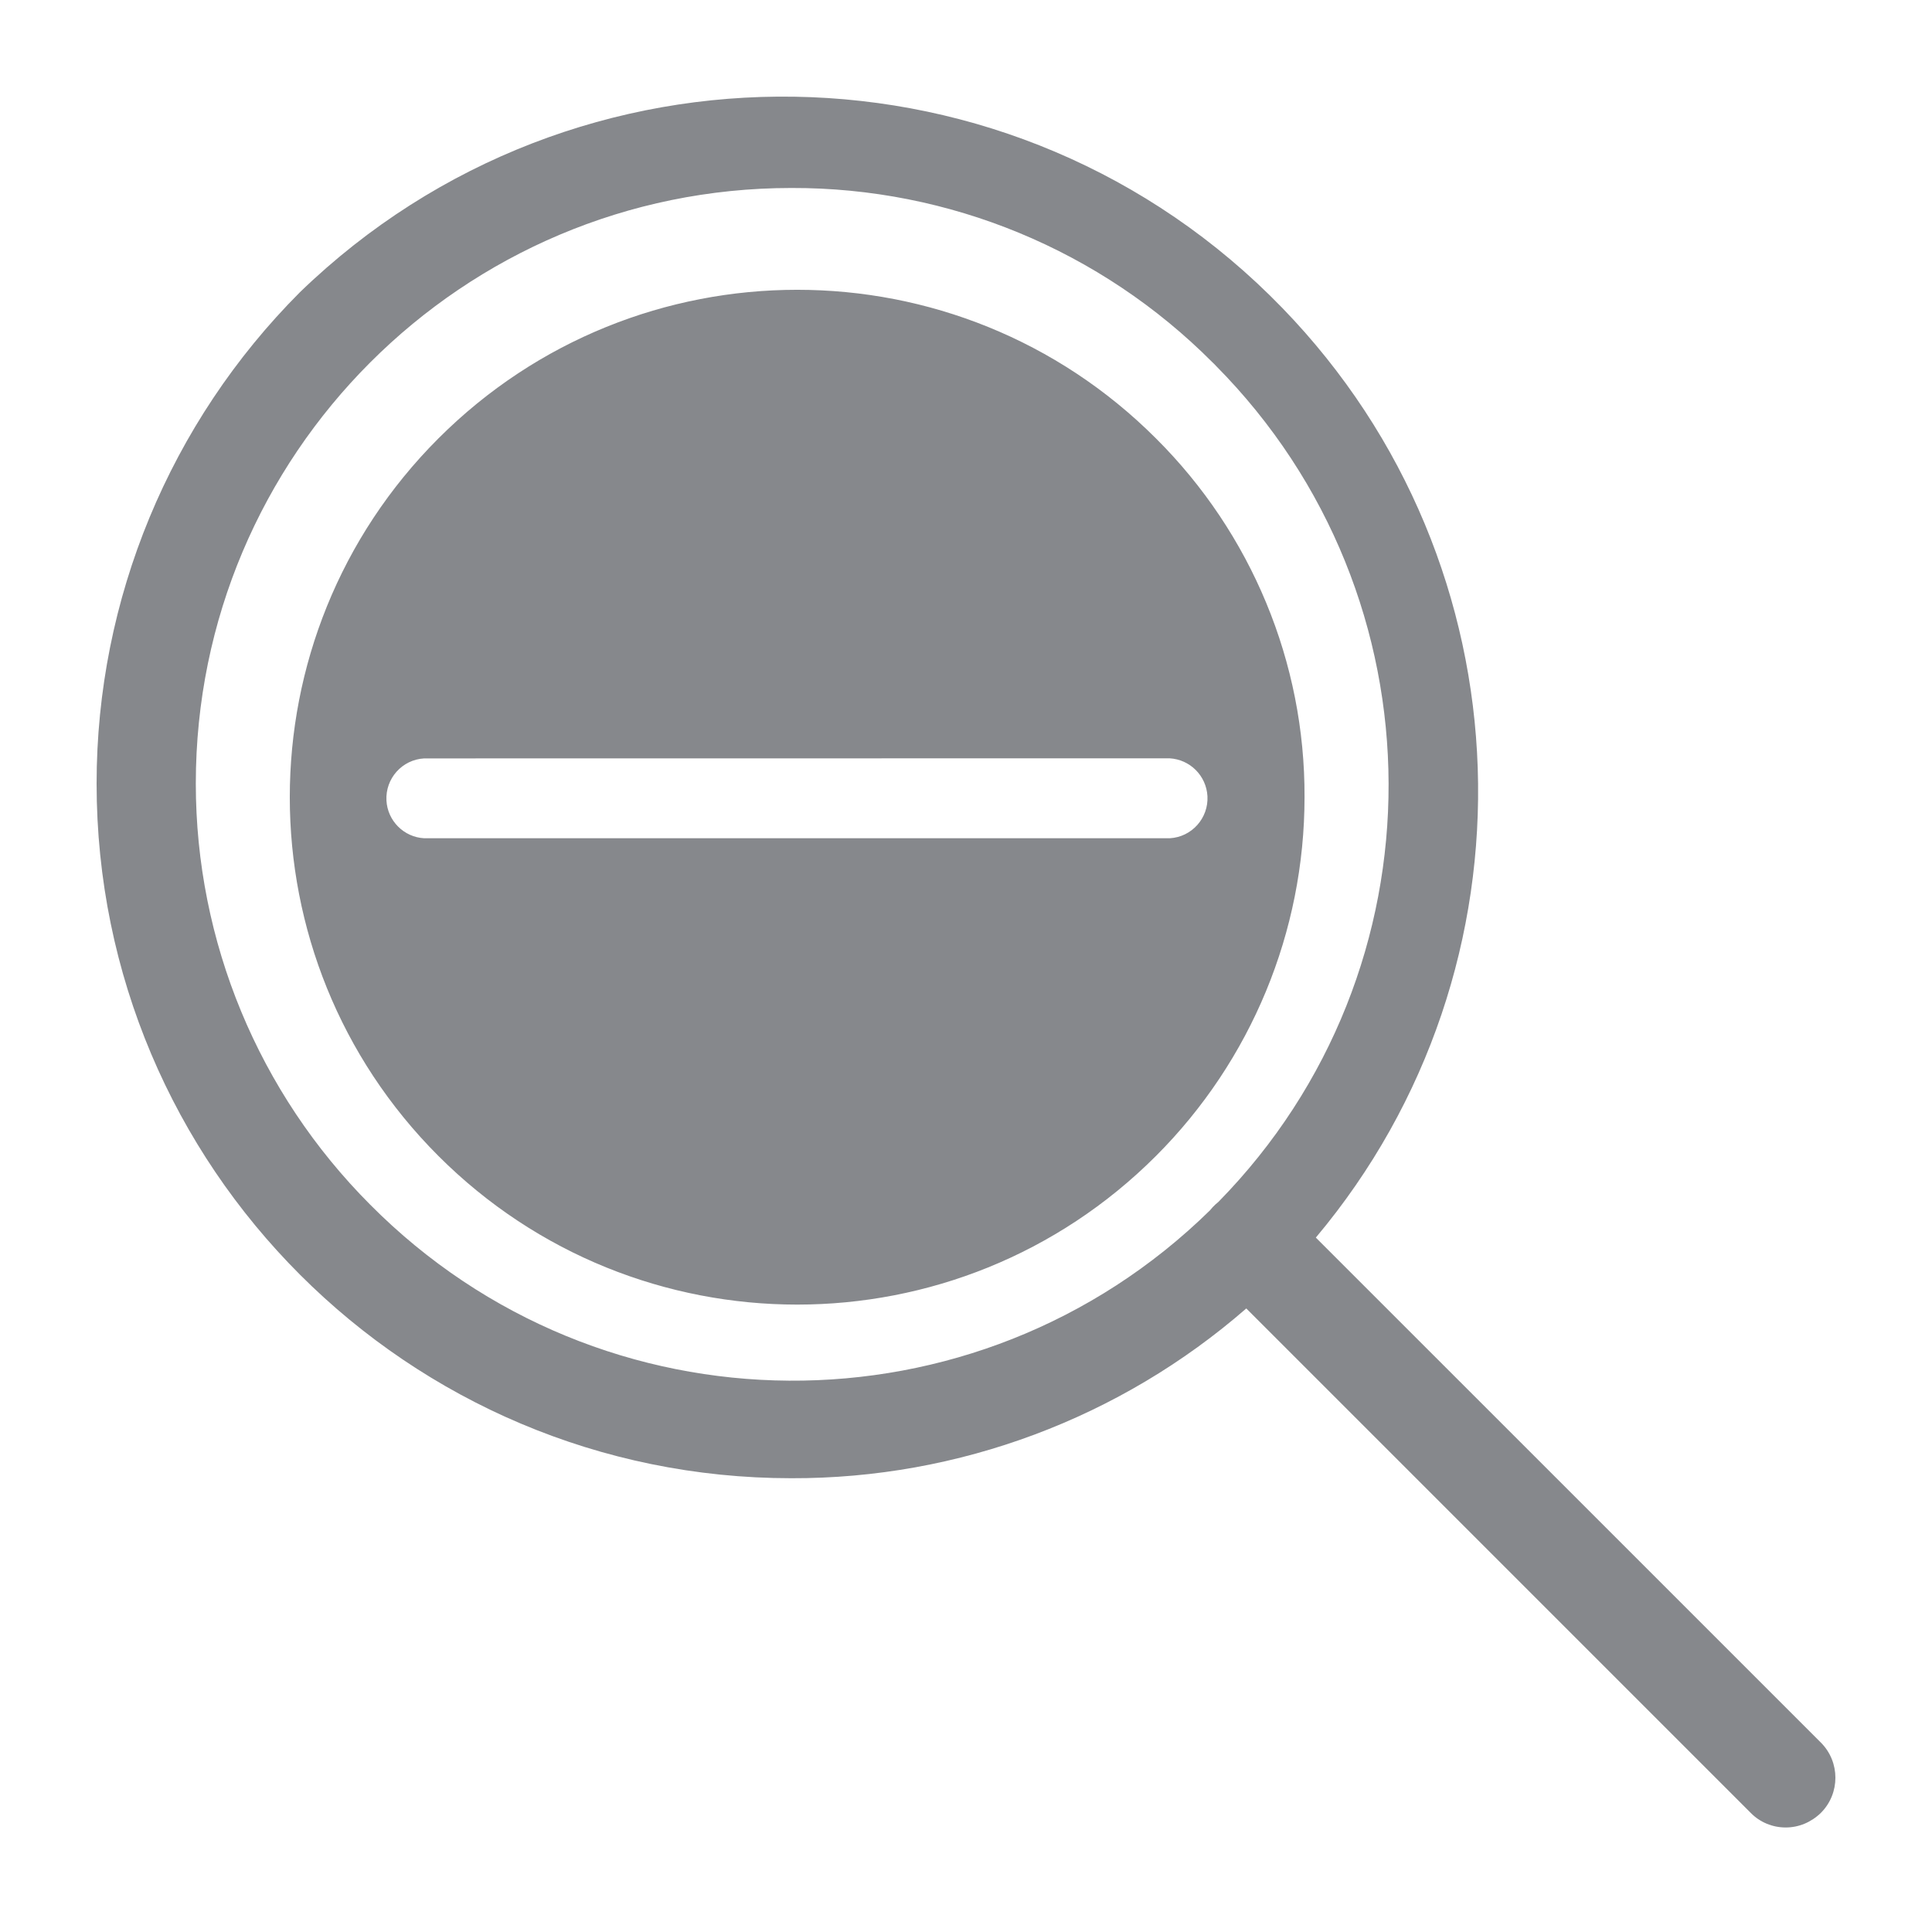 <svg width="40" height="40" viewBox="0 0 40 40" fill="none" xmlns="http://www.w3.org/2000/svg">
<path fill-rule="evenodd" clip-rule="evenodd" d="M16.384 30.605C8.439 30.605 2 24.166 2 16.222C2 12.406 3.515 8.75 6.211 6.049C11.921 0.524 21.026 0.673 26.551 6.378C31.712 11.705 31.943 20.027 27.243 25.623L37.7 36.079C38.1 36.48 38.1 37.132 37.7 37.533C37.499 37.728 37.243 37.836 36.97 37.836C36.698 37.836 36.436 37.728 36.246 37.533L25.803 27.09C23.201 29.356 19.856 30.615 16.384 30.605ZM25.226 24.884C25.205 24.901 25.185 24.918 25.165 24.936C25.123 24.974 25.086 25.015 25.052 25.058C20.211 29.804 12.444 29.757 7.664 24.941C5.353 22.625 4.054 19.493 4.054 16.222C4.054 9.413 9.574 3.892 16.384 3.892C19.655 3.882 22.792 5.181 25.103 7.502C25.11 7.509 25.117 7.516 25.124 7.522C25.14 7.537 25.156 7.552 25.17 7.569C29.925 12.365 29.941 20.079 25.226 24.884ZM9.077 9.077C13.18 4.974 19.83 4.974 23.933 9.077C25.91 11.044 27.02 13.719 27.009 16.503C27.009 19.291 25.905 21.961 23.933 23.933C19.83 28.036 13.18 28.036 9.077 23.933C4.974 19.83 4.974 13.18 9.077 9.077ZM16.763 15.701C18.164 15.7 19.546 15.7 24.215 15.7C24.638 15.724 24.975 16.06 24.999 16.484C25.023 16.938 24.675 17.33 24.218 17.355H8.782C8.362 17.333 8.023 16.994 8.001 16.573C7.977 16.118 8.325 15.727 8.782 15.702C13.86 15.702 15.322 15.702 16.763 15.701Z" fill="#86888C"/>
</svg>

